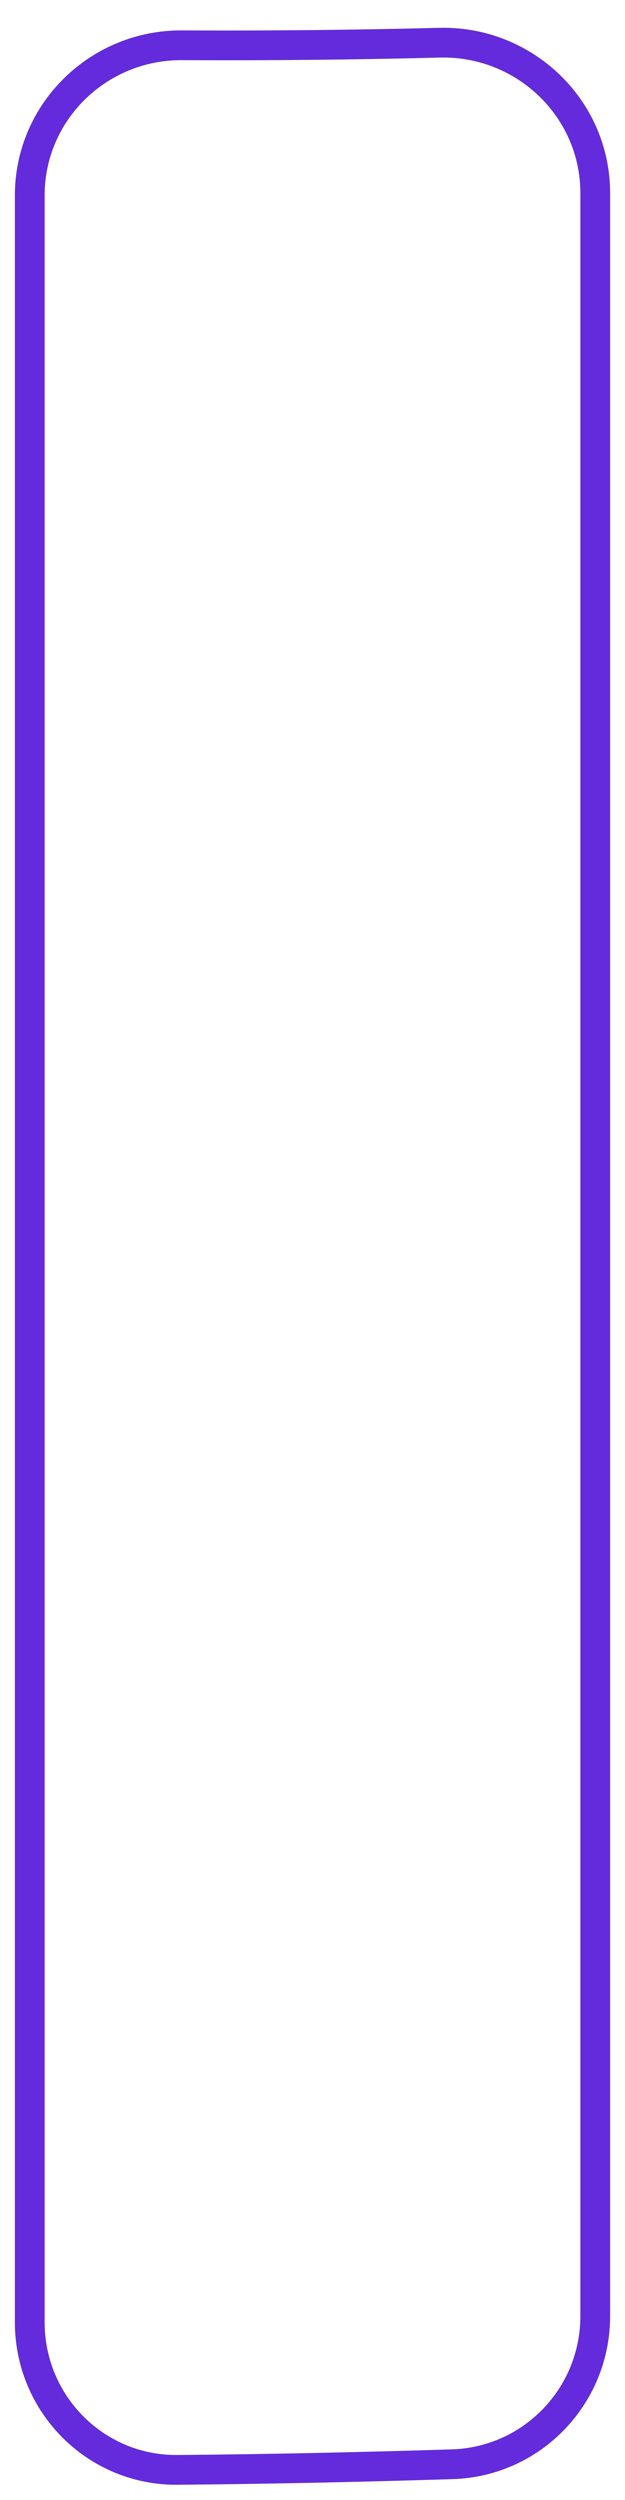 <svg width="21" height="84" viewBox="0 0 21 84" fill="none" xmlns="http://www.w3.org/2000/svg">
<g clip-path="url(#clip0_185_191)">
<path d="M15.197 82.799C17.881 82.715 20 80.507 20 77.823V6.486C20 3.633 17.616 1.362 14.764 1.435C11.877 1.509 8.979 1.536 6.111 1.521C3.306 1.507 1 3.758 1 6.563V78.03C1 80.776 3.215 83.011 5.961 82.988C8.983 82.963 12.066 82.896 15.197 82.799Z" stroke="#632BDB"/>
</g>
<defs>
<clipPath id="clip0_185_191">
<rect width="21" height="84" fill="white"/>
</clipPath>
</defs>
</svg>
